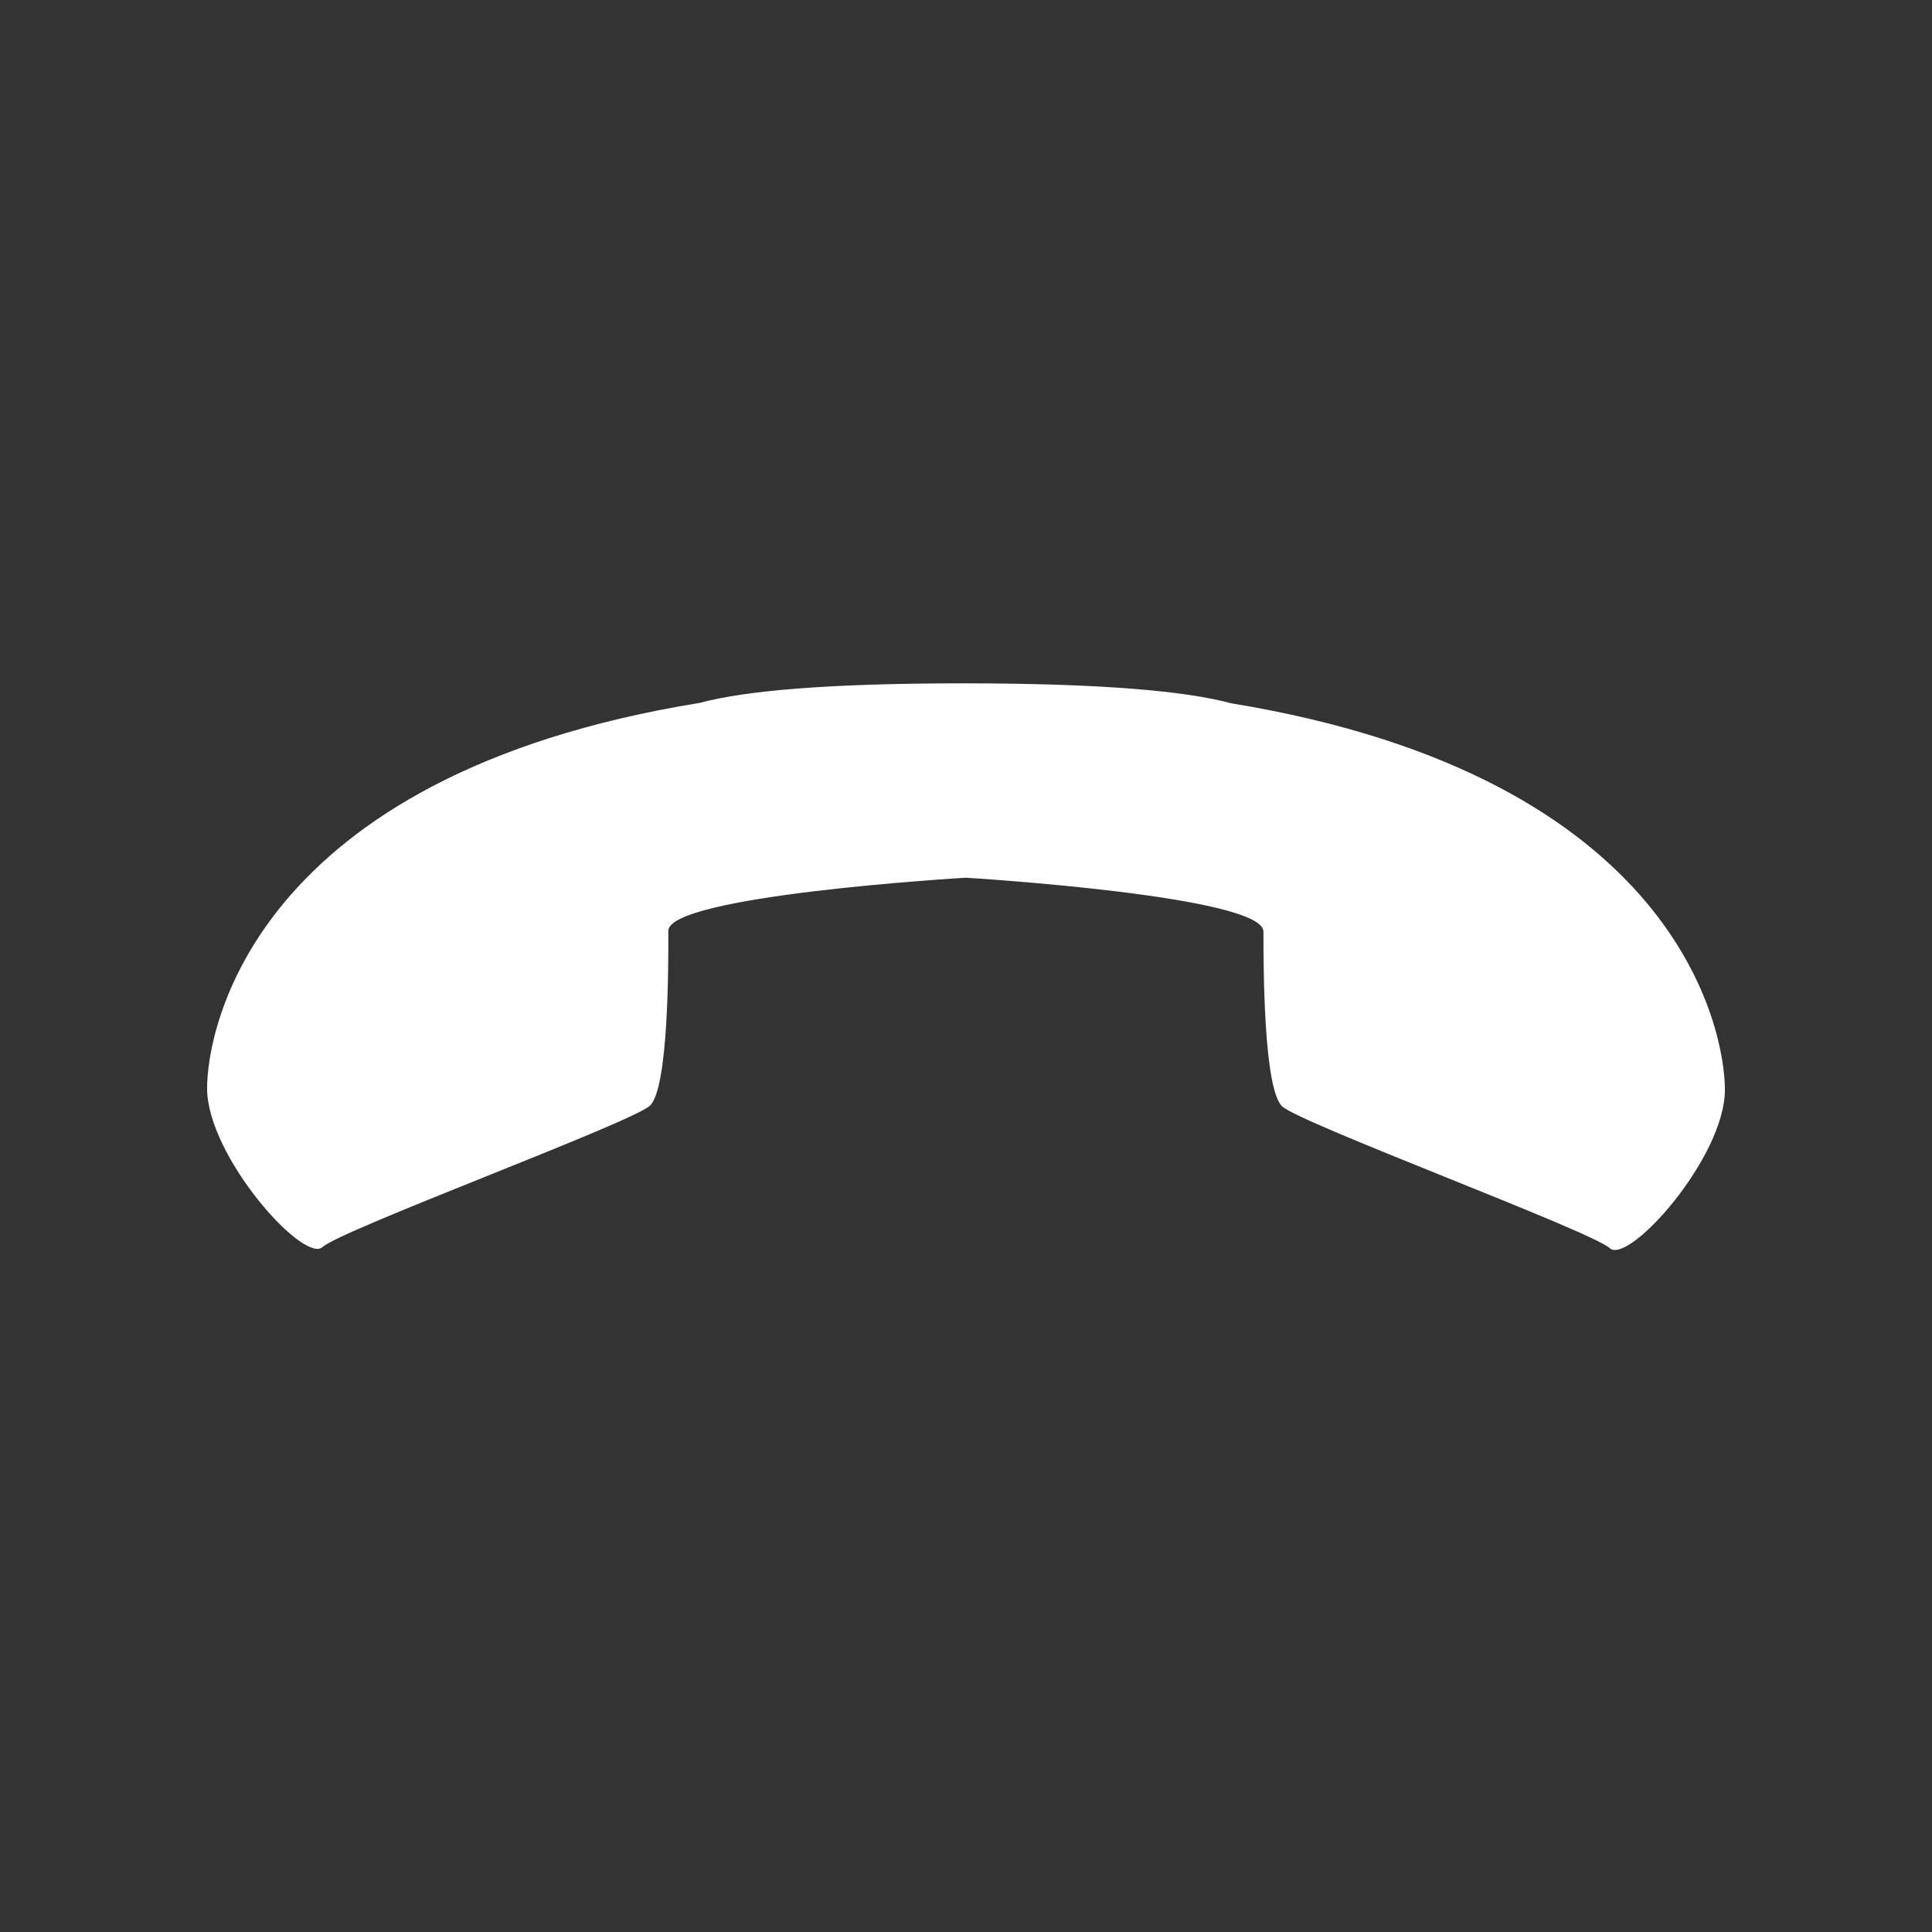 <svg width="26" height="26" viewBox="0 0 26 26" fill="none" xmlns="http://www.w3.org/2000/svg">
<rect x="0" y="0" width="26" height="26" fill="#333333" stroke="none"/>
<path fill-rule="evenodd" clip-rule="evenodd" d="M23.213 14.665C23.214 15.577 21.915 17.028 21.663 16.797C21.412 16.567 17.508 15.121 17.256 14.89C17.005 14.66 17.003 13.017 17.003 12.537C17.004 12.057 13.072 11.817 12.998 11.812C12.923 11.816 8.992 12.052 8.994 12.528C8.996 13.003 8.996 14.651 8.745 14.881C8.494 15.111 4.593 16.55 4.341 16.782C4.089 17.013 2.787 15.558 2.787 14.646C2.786 13.868 3.386 10.437 9.417 9.459C10.023 9.296 11.139 9.195 12.987 9.196L13.002 9.196C14.849 9.198 15.965 9.301 16.571 9.465C22.606 10.454 23.213 13.886 23.213 14.665Z" fill="white"/>
</svg>

